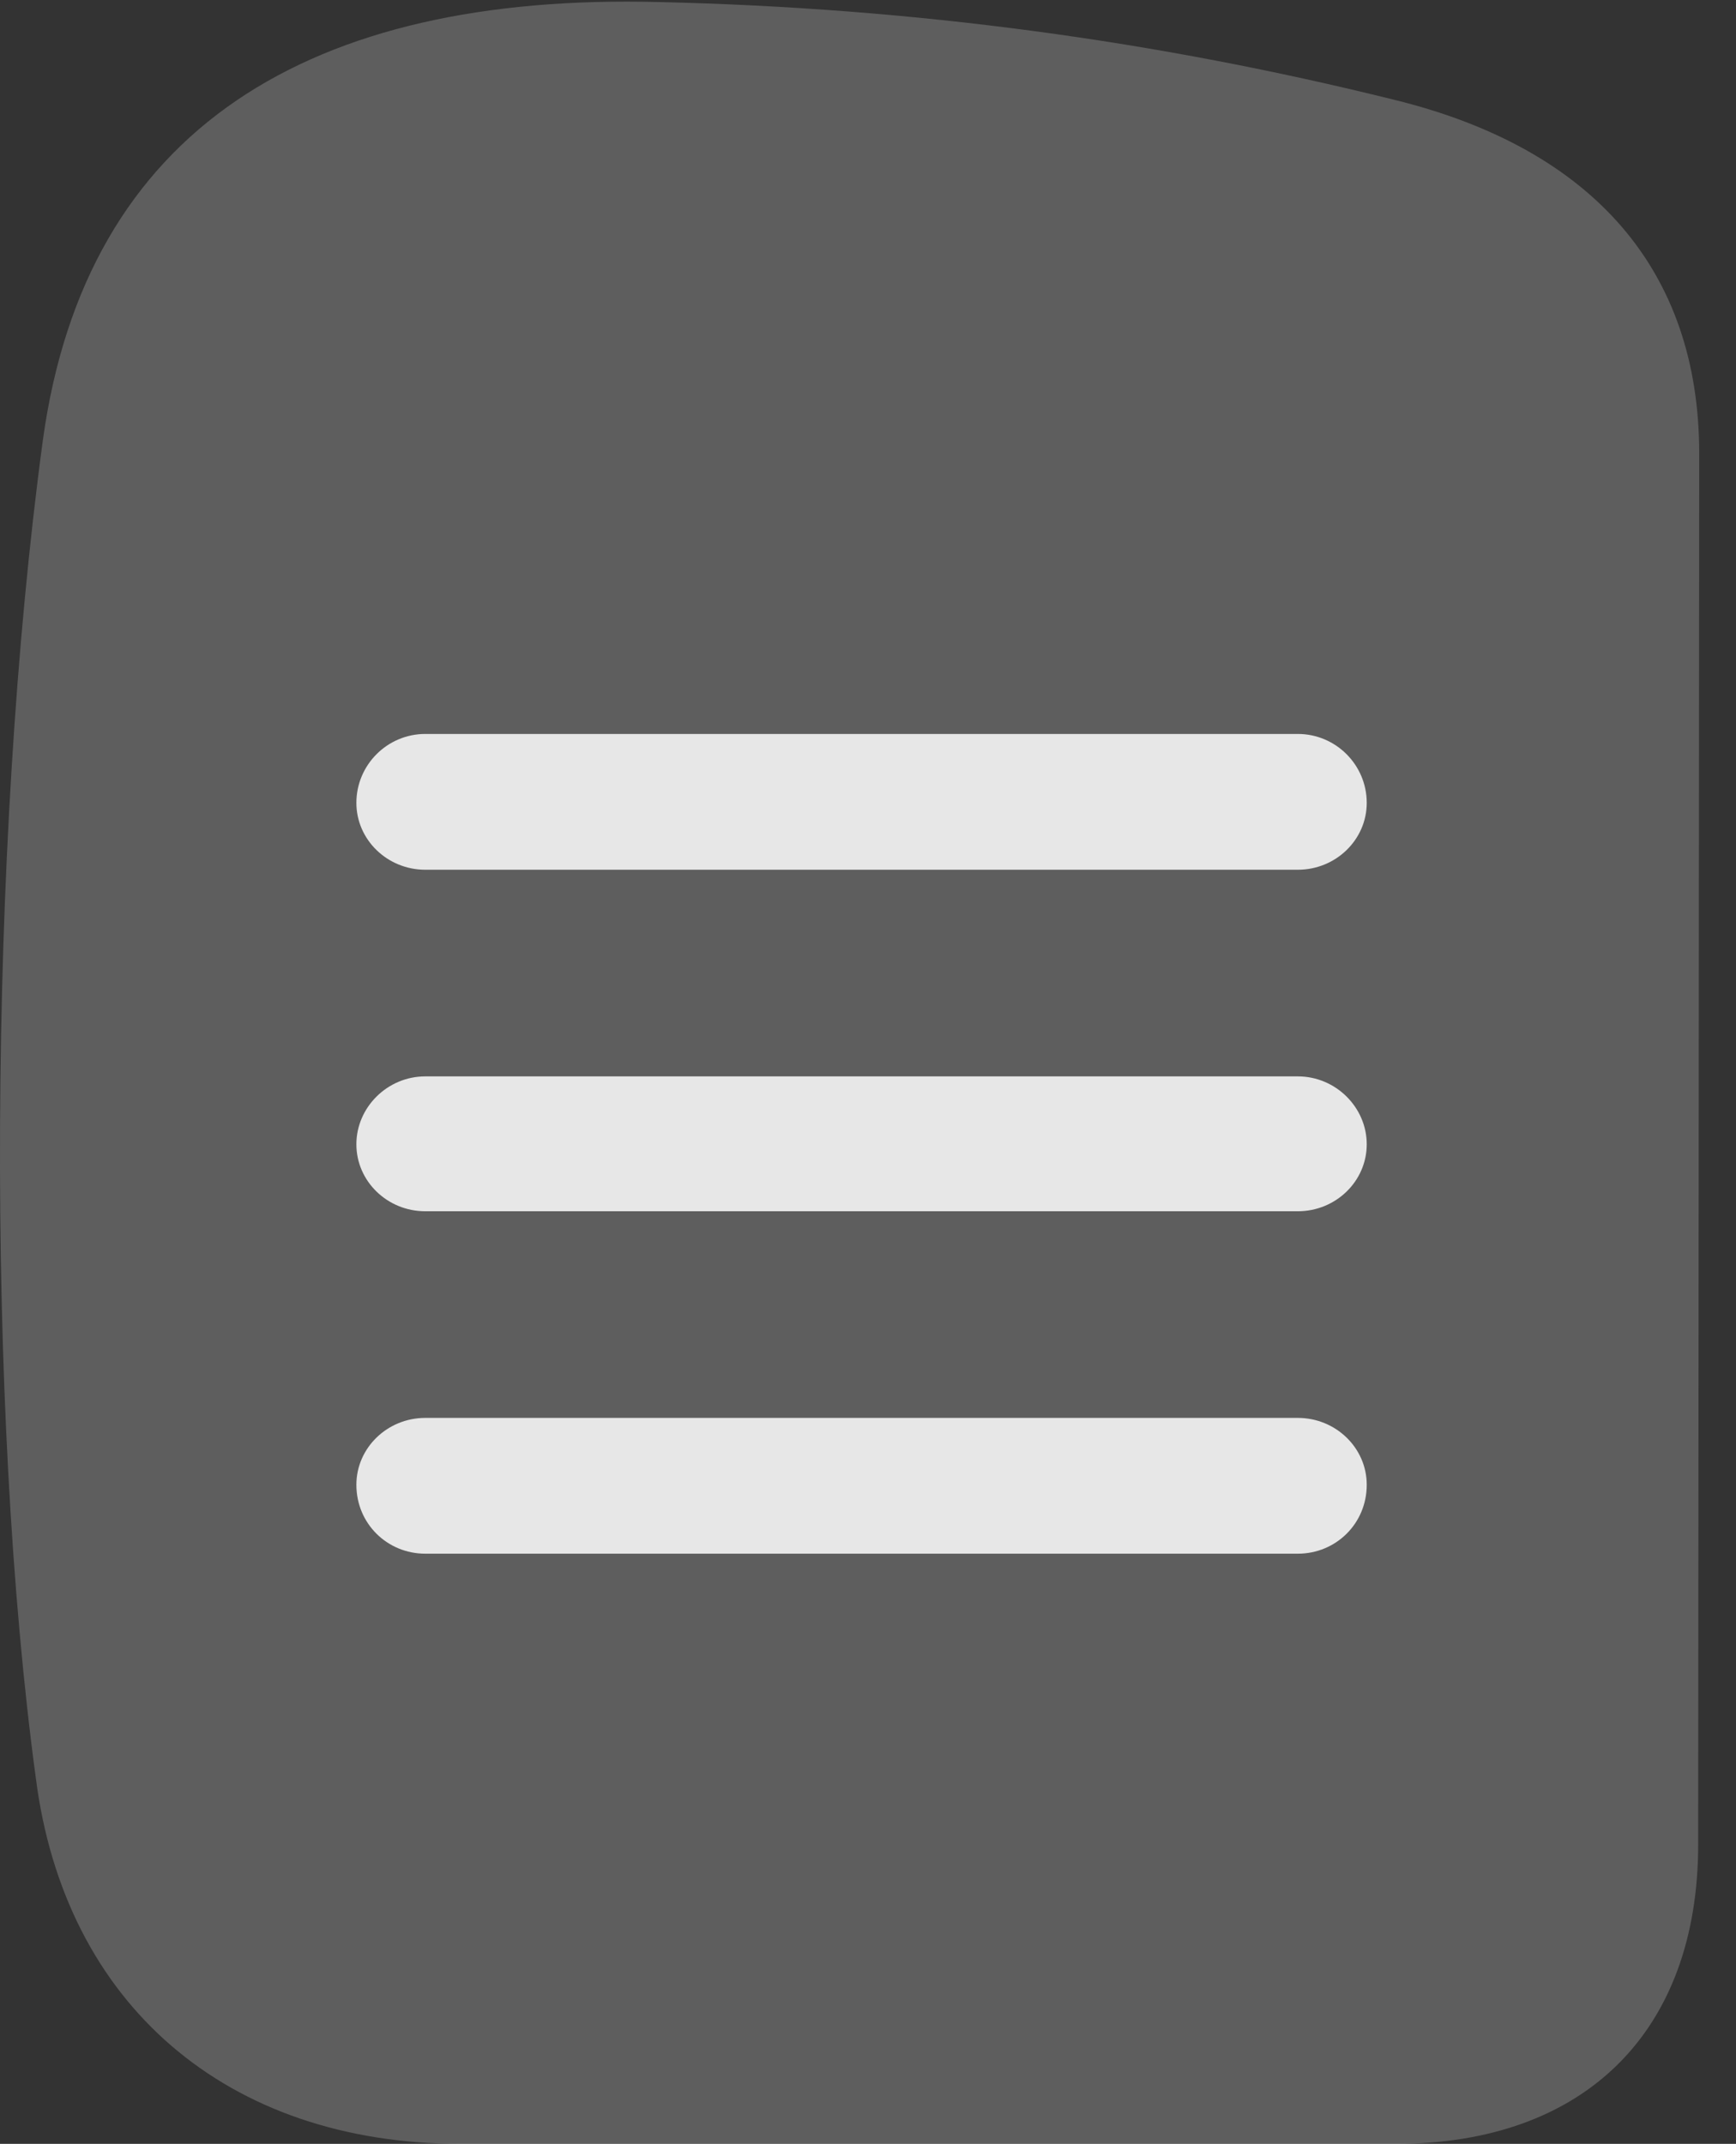 <?xml version="1.0" encoding="UTF-8"?>
<!--Generator: Apple Native CoreSVG 341-->
<!DOCTYPE svg
PUBLIC "-//W3C//DTD SVG 1.1//EN"
       "http://www.w3.org/Graphics/SVG/1.1/DTD/svg11.dtd">
<svg version="1.1" xmlns="http://www.w3.org/2000/svg" xmlns:xlink="http://www.w3.org/1999/xlink" viewBox="0 0 16.981 20.967">
 <rect x="0" y="0" width="16.981" height="20.967" fill="#333333" stroke="none"/>
 <g>
  <rect height="20.967" opacity="0" width="16.981" x="0" y="0"/>
  <path d="M4.511 20.967L13.652 20.967C15.498 20.967 16.611 19.873 16.611 18.037L16.621 4.434C16.621 2.646 15.585 1.455 13.642 0.977C11.318 0.4 8.955 0.078 6.445 0.02C3.037-0.068 0.839 1.25 0.419 4.307C-0.118 8.281-0.137 13.799 0.351 17.393C0.634 19.6 2.216 20.967 4.511 20.967Z" fill="white" fill-opacity="0.212"/>
  <path d="M4.16 8.506C3.789 8.506 3.486 8.213 3.486 7.852C3.486 7.48 3.789 7.178 4.16 7.178L12.695 7.178C13.066 7.178 13.369 7.48 13.369 7.852C13.369 8.213 13.066 8.506 12.695 8.506ZM4.16 11.846C3.789 11.846 3.486 11.553 3.486 11.191C3.486 10.83 3.789 10.527 4.16 10.527L12.695 10.527C13.066 10.527 13.369 10.83 13.369 11.191C13.369 11.553 13.066 11.846 12.695 11.846ZM4.16 15.195C3.789 15.195 3.486 14.902 3.486 14.521C3.486 14.16 3.789 13.867 4.16 13.867L12.695 13.867C13.066 13.867 13.369 14.16 13.369 14.521C13.369 14.902 13.066 15.195 12.695 15.195Z" fill="white" fill-opacity="0.85"/>
 </g>
</svg>
